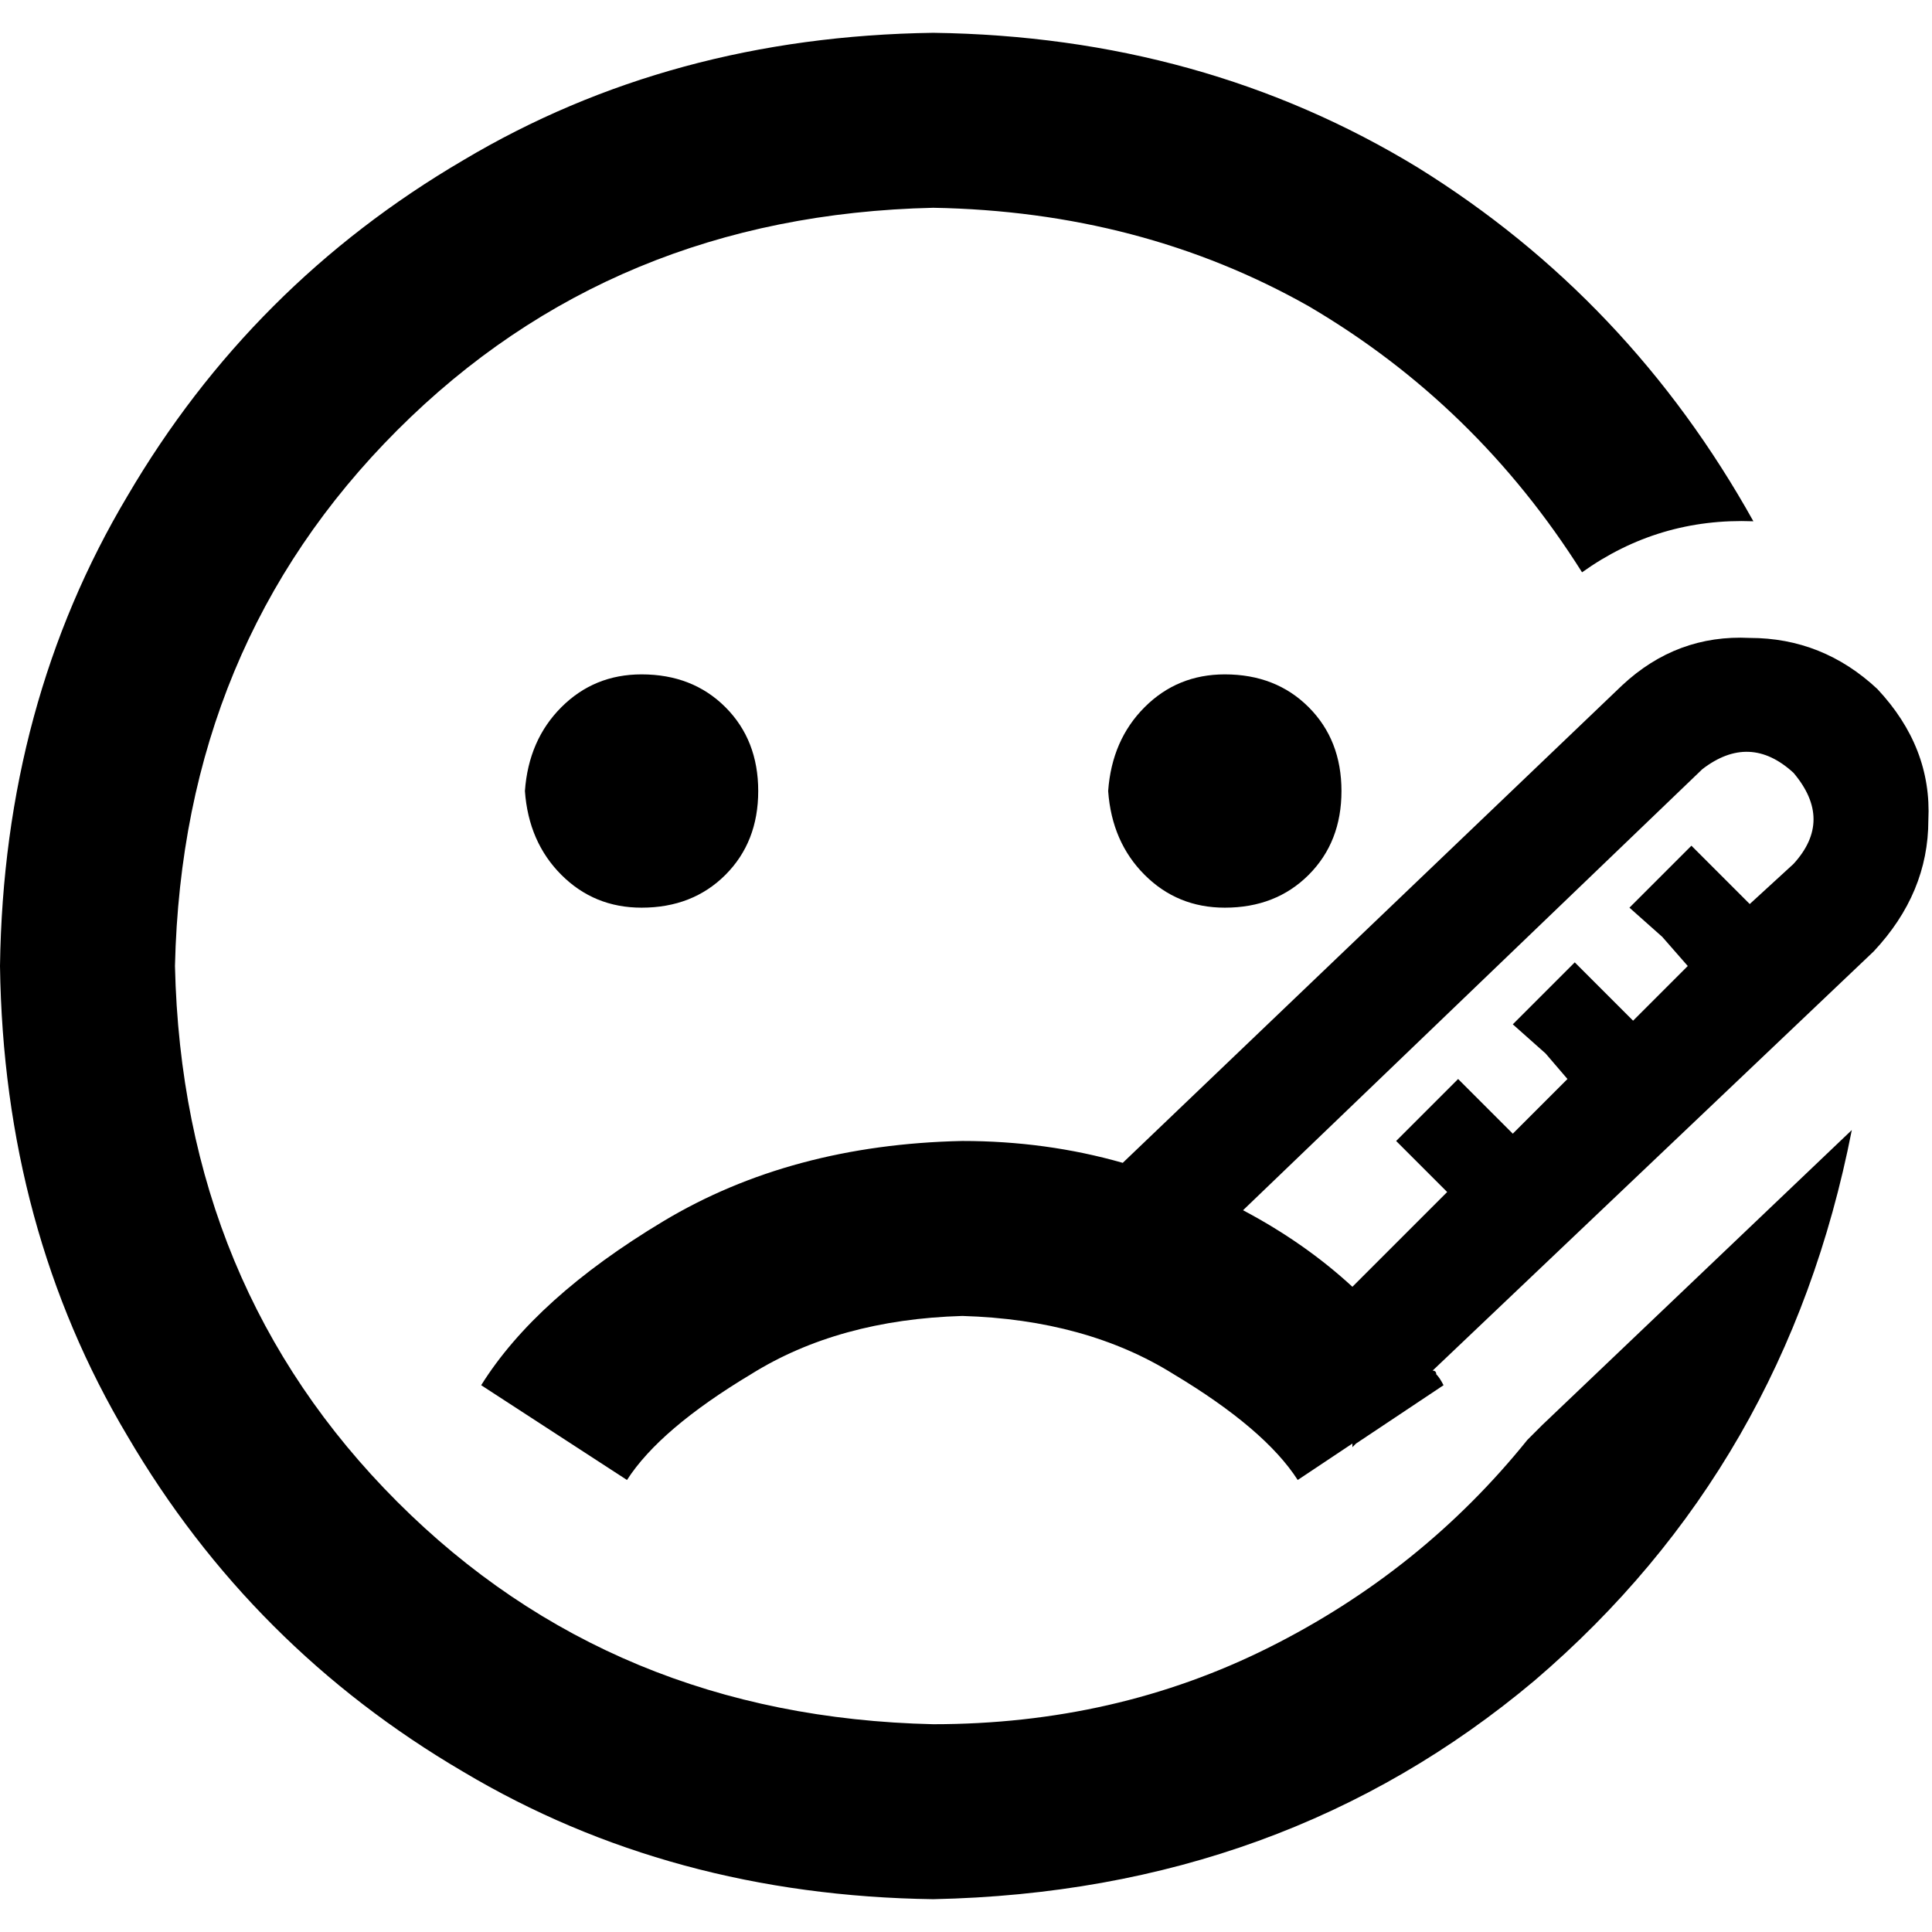 <svg xmlns="http://www.w3.org/2000/svg" viewBox="0 0 512 512">
  <path d="M 247.306 55.064 Q 162.294 56.996 105.298 113.992 L 105.298 113.992 L 105.298 113.992 Q 48.302 170.989 46.37 256 Q 48.302 341.011 105.298 398.008 Q 162.294 455.004 247.306 456.936 Q 295.608 456.936 336.181 436.649 Q 376.755 416.362 404.77 381.585 Q 406.702 379.653 408.634 377.721 L 490.747 299.472 L 490.747 299.472 Q 473.358 388.347 406.702 445.343 Q 340.045 501.374 247.306 503.306 Q 177.751 502.34 122.687 469.494 Q 66.657 436.649 33.811 380.619 Q 0.966 325.555 0 256 Q 0.966 186.445 33.811 131.381 Q 66.657 75.351 122.687 42.506 Q 177.751 9.66 247.306 8.694 Q 318.792 9.66 375.789 44.438 Q 431.819 79.215 464.664 138.143 Q 439.547 137.177 419.26 151.668 Q 391.245 107.23 346.808 81.147 Q 302.37 56.03 247.306 55.064 L 247.306 55.064 Z M 497.509 182.581 Q 512 198.038 511.034 217.358 L 511.034 217.358 L 511.034 217.358 Q 511.034 236.679 496.543 252.136 L 379.653 363.23 L 379.653 363.23 Q 380.619 363.23 380.619 364.196 Q 381.585 365.162 382.551 367.094 L 359.366 382.551 L 359.366 382.551 L 358.4 383.517 L 358.4 383.517 L 358.4 382.551 L 358.4 382.551 L 343.909 392.211 L 343.909 392.211 Q 335.215 378.687 311.064 364.196 Q 287.879 349.706 255.034 348.74 Q 222.189 349.706 199.004 364.196 Q 174.853 378.687 166.159 392.211 L 127.517 367.094 L 127.517 367.094 Q 142.008 343.909 175.819 323.623 Q 209.63 303.336 255.034 302.37 Q 277.253 302.37 297.54 308.166 L 429.887 181.615 L 429.887 181.615 Q 444.377 168.091 463.698 169.057 Q 483.019 169.057 497.509 182.581 L 497.509 182.581 Z M 358.4 341.011 L 383.517 315.894 L 358.4 341.011 L 383.517 315.894 L 378.687 311.064 L 378.687 311.064 L 369.992 302.37 L 369.992 302.37 L 386.415 285.947 L 386.415 285.947 L 395.109 294.642 L 395.109 294.642 L 400.906 300.438 L 400.906 300.438 L 415.396 285.947 L 415.396 285.947 L 409.6 279.185 L 409.6 279.185 L 400.906 271.457 L 400.906 271.457 L 417.328 255.034 L 417.328 255.034 L 426.023 263.728 L 426.023 263.728 L 432.785 270.491 L 432.785 270.491 L 447.275 256 L 447.275 256 L 440.513 248.272 L 440.513 248.272 L 431.819 240.543 L 431.819 240.543 L 448.242 224.121 L 448.242 224.121 L 456.936 232.815 L 456.936 232.815 L 463.698 239.577 L 463.698 239.577 L 475.291 228.951 L 475.291 228.951 Q 485.917 217.358 475.291 204.8 Q 463.698 194.174 451.14 203.834 L 329.419 320.725 L 329.419 320.725 Q 345.842 329.419 358.4 341.011 L 358.4 341.011 Z M 170.023 178.717 Q 183.547 178.717 192.242 187.411 L 192.242 187.411 L 192.242 187.411 Q 200.936 196.106 200.936 209.63 Q 200.936 223.155 192.242 231.849 Q 183.547 240.543 170.023 240.543 Q 157.464 240.543 148.77 231.849 Q 140.075 223.155 139.109 209.63 Q 140.075 196.106 148.77 187.411 Q 157.464 178.717 170.023 178.717 L 170.023 178.717 Z M 293.675 209.63 Q 294.642 196.106 303.336 187.411 L 303.336 187.411 L 303.336 187.411 Q 312.03 178.717 324.589 178.717 Q 338.113 178.717 346.808 187.411 Q 355.502 196.106 355.502 209.63 Q 355.502 223.155 346.808 231.849 Q 338.113 240.543 324.589 240.543 Q 312.03 240.543 303.336 231.849 Q 294.642 223.155 293.675 209.63 L 293.675 209.63 Z" />
</svg>